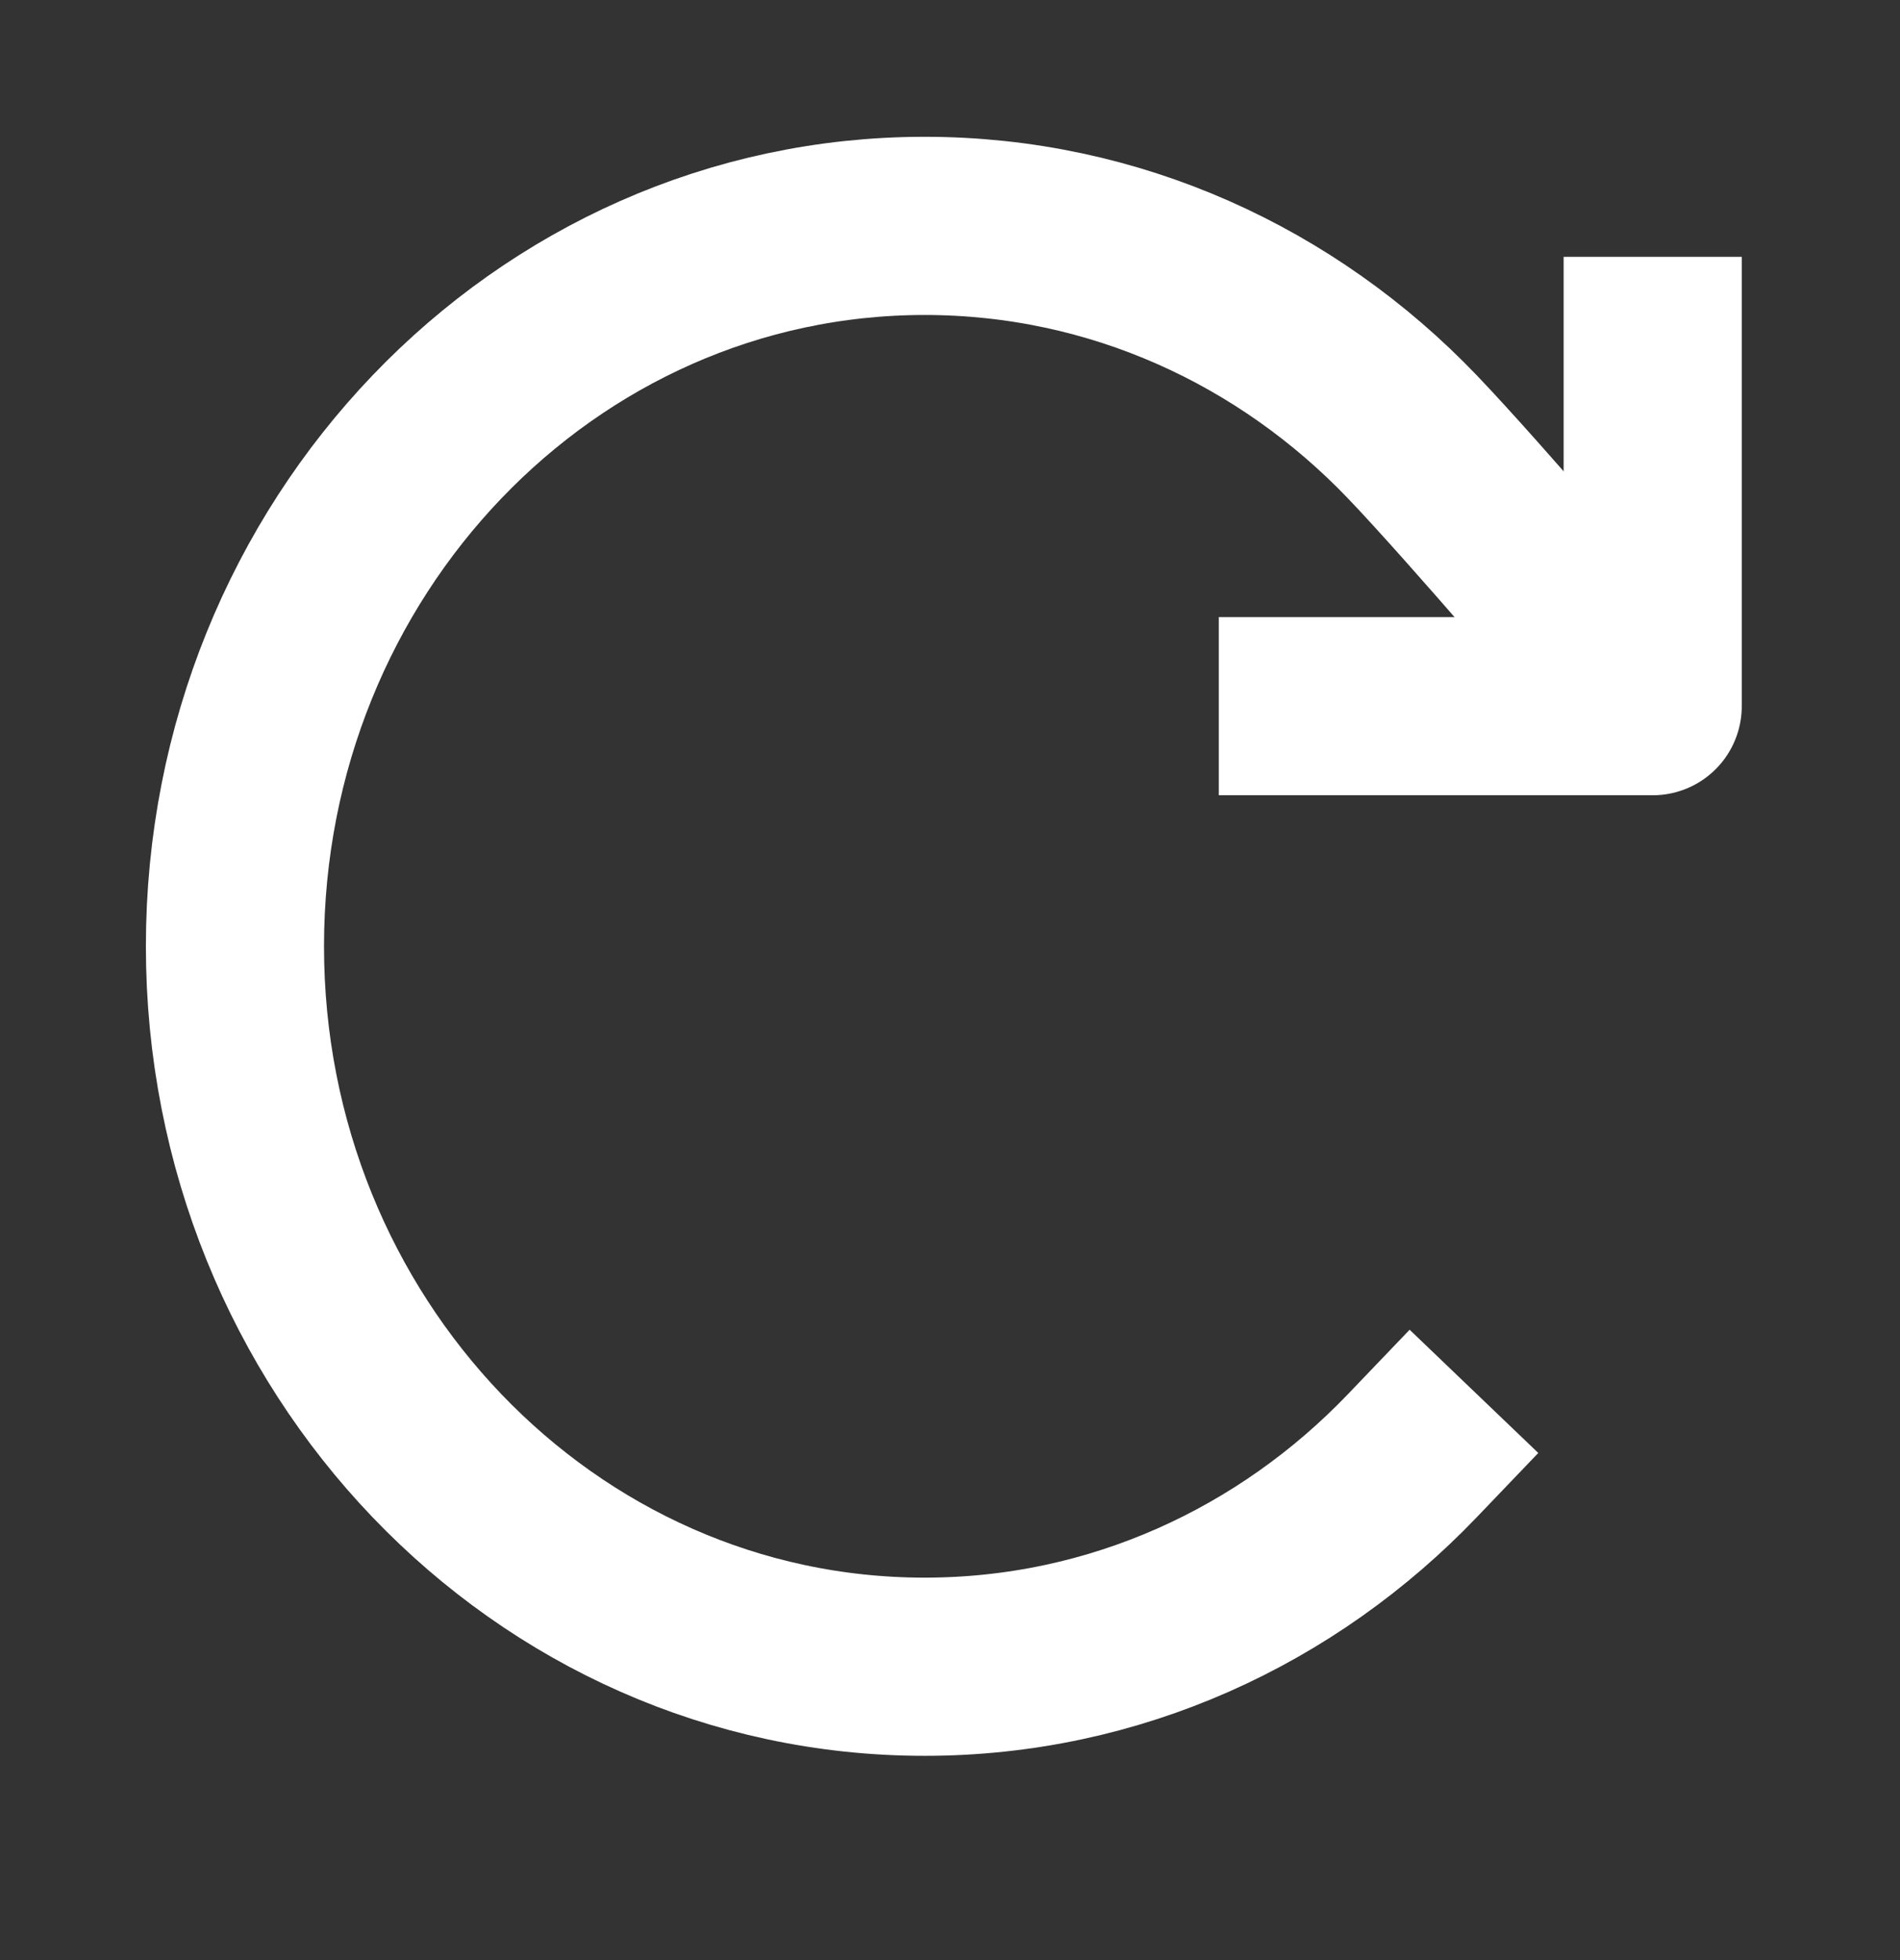 <svg width="32" height="33" viewBox="0 0 32 33" fill="none" xmlns="http://www.w3.org/2000/svg">
<rect x="0" y="0" width="32" height="33" fill="#333333" stroke="none"/>
<path d="M23.787 24.508C21.685 26.703 18.781 28.061 15.573 28.061C9.158 28.061 3.957 22.63 3.957 15.932C3.957 9.233 9.158 3.803 15.573 3.803C18.781 3.803 21.685 5.16 23.787 7.355C24.857 8.472 27.19 11.215 27.19 11.215" stroke="white" stroke-width="3" stroke-linecap="square" stroke-linejoin="round"/>
<path d="M27.835 5.824V11.889H22.027" stroke="white" stroke-width="3" stroke-linecap="square" stroke-linejoin="round"/>
</svg>
